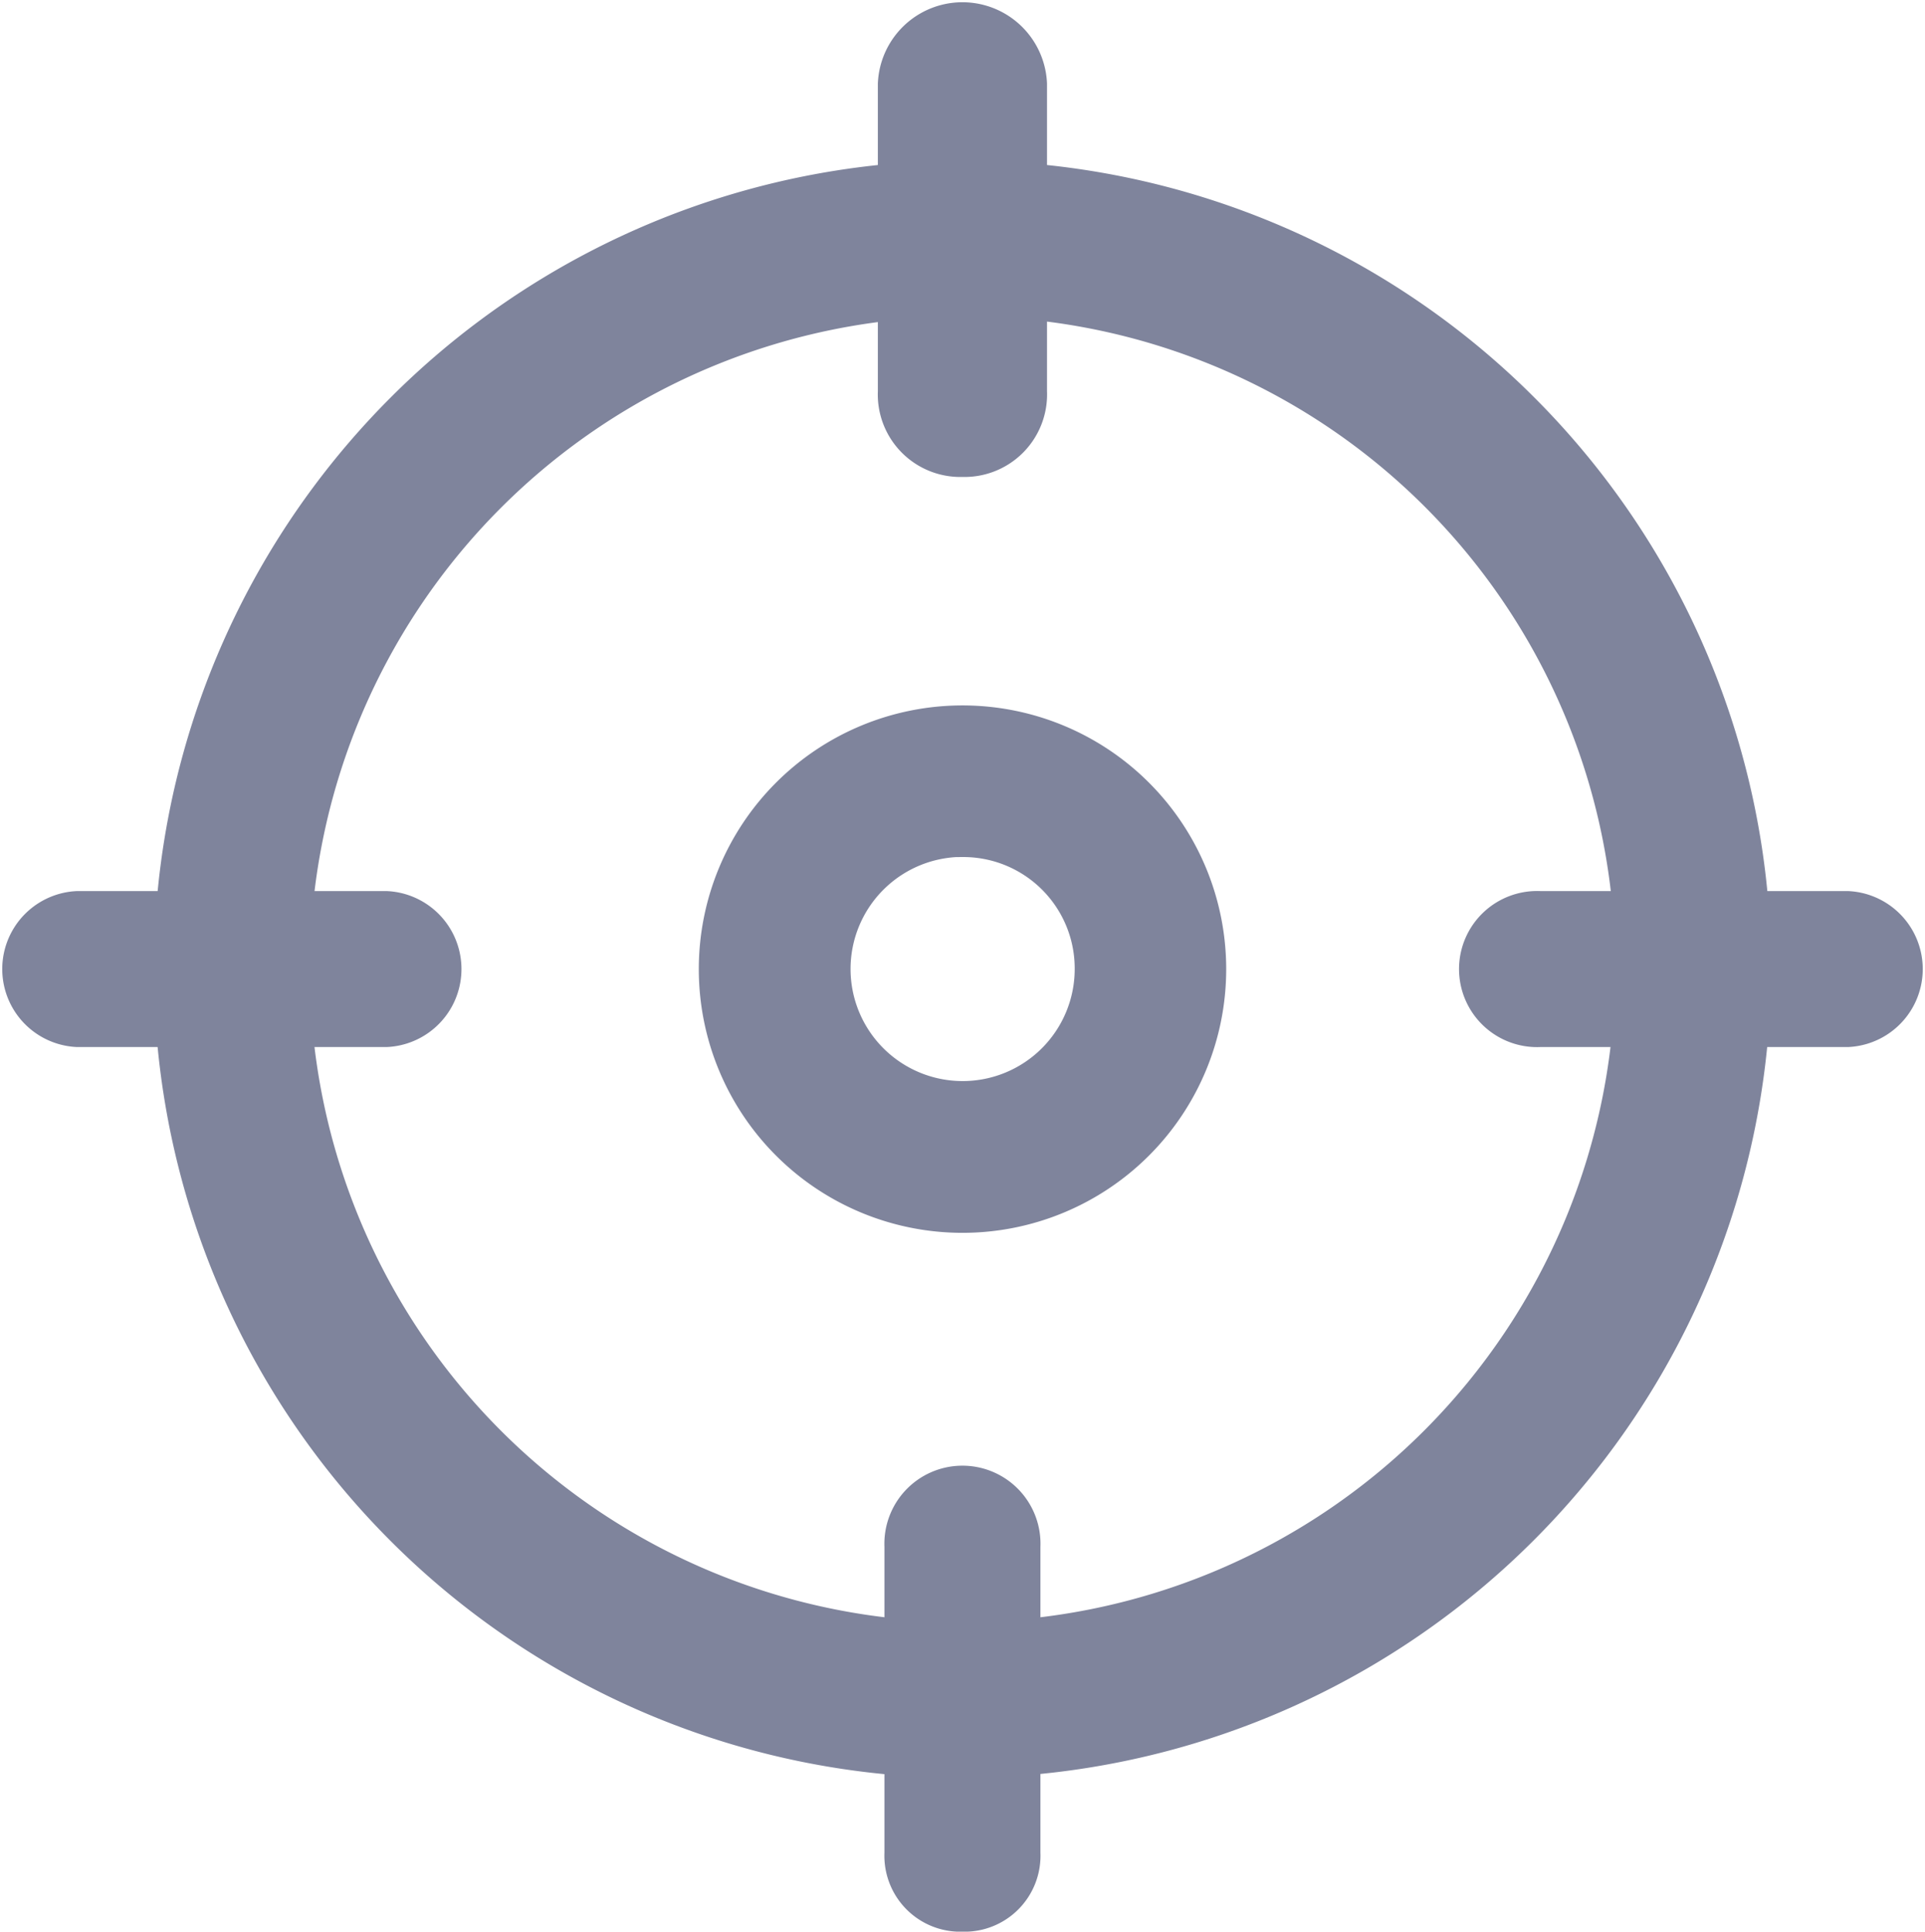 <svg xmlns="http://www.w3.org/2000/svg" width="14.6" height="14.65" viewBox="0 0 14.6 14.65">
    <defs>
        <style>
            .cls-1{fill:#7f849c;stroke:#7f849c;stroke-width:.6px}
        </style>
    </defs>
    <g id="customer" transform="translate(.3 .35)">
        <g id="グループ_1504" data-name="グループ 1504" transform="translate(1.167 1.167)">
            <path id="パス_676" d="M7.833 13.667a5.833 5.833 0 1 1 5.833-5.833 5.85 5.85 0 0 1-5.833 5.833zm0-11.083a5.25 5.25 0 1 0 5.25 5.25 5.228 5.228 0 0 0-5.25-5.251z" class="cls-1" data-name="パス 676" transform="translate(-2 -2)"/>
        </g>
        <g id="グループ_1505" data-name="グループ 1505" transform="translate(6.708)">
            <path id="パス_677" fill="#7f849c" stroke="#7f849c" stroke-width="0.7px" d="M11.792 2.917a.276.276 0 0 1-.292-.292V.292a.292.292 0 0 1 .583 0v2.333a.276.276 0 0 1-.291.292z" data-name="パス 677" transform="translate(-11.5)"/>
        </g>
        <g id="グループ_1506" data-name="グループ 1506" transform="translate(6.708)">
            <path id="パス_678" d="M11.792 2.917a.276.276 0 0 1-.292-.292V.292a.292.292 0 0 1 .583 0v2.333a.276.276 0 0 1-.291.292z" class="cls-1" data-name="パス 678" transform="translate(-11.5)"/>
        </g>
        <g id="グループ_1507" data-name="グループ 1507" transform="translate(11.083 6.708)">
            <path id="パス_679" d="M21.625 12.083h-2.333a.292.292 0 1 1 0-.583h2.333a.292.292 0 0 1 0 .583z" class="cls-1" data-name="パス 679" transform="translate(-19 -11.5)"/>
        </g>
        <g id="グループ_1508" data-name="グループ 1508" transform="translate(6.708 11.083)">
            <path id="パス_680" d="M11.792 21.917a.276.276 0 0 1-.292-.292v-2.333a.292.292 0 1 1 .583 0v2.333a.276.276 0 0 1-.291.292z" class="cls-1" data-name="パス 680" transform="translate(-11.5 -19)"/>
        </g>
        <g id="グループ_1509" data-name="グループ 1509" transform="translate(0 6.708)">
            <path id="パス_681" d="M2.625 12.083H.292a.292.292 0 0 1 0-.583h2.333a.292.292 0 0 1 0 .583z" class="cls-1" data-name="パス 681" transform="translate(0 -11.5)"/>
        </g>
        <g id="グループ_1641" data-name="グループ 1641" transform="translate(5.5 5.5)">
            <path id="パス_676-2" fill="#7f849c" stroke="#7f849c" d="M3.5 5A1.5 1.5 0 1 1 5 3.5 1.5 1.5 0 0 1 3.5 5zm0-2.851A1.35 1.35 0 1 0 4.851 3.5 1.345 1.345 0 0 0 3.5 2.15z" data-name="パス 676" transform="translate(-2 -2)"/>
        </g>
    </g>
</svg>
